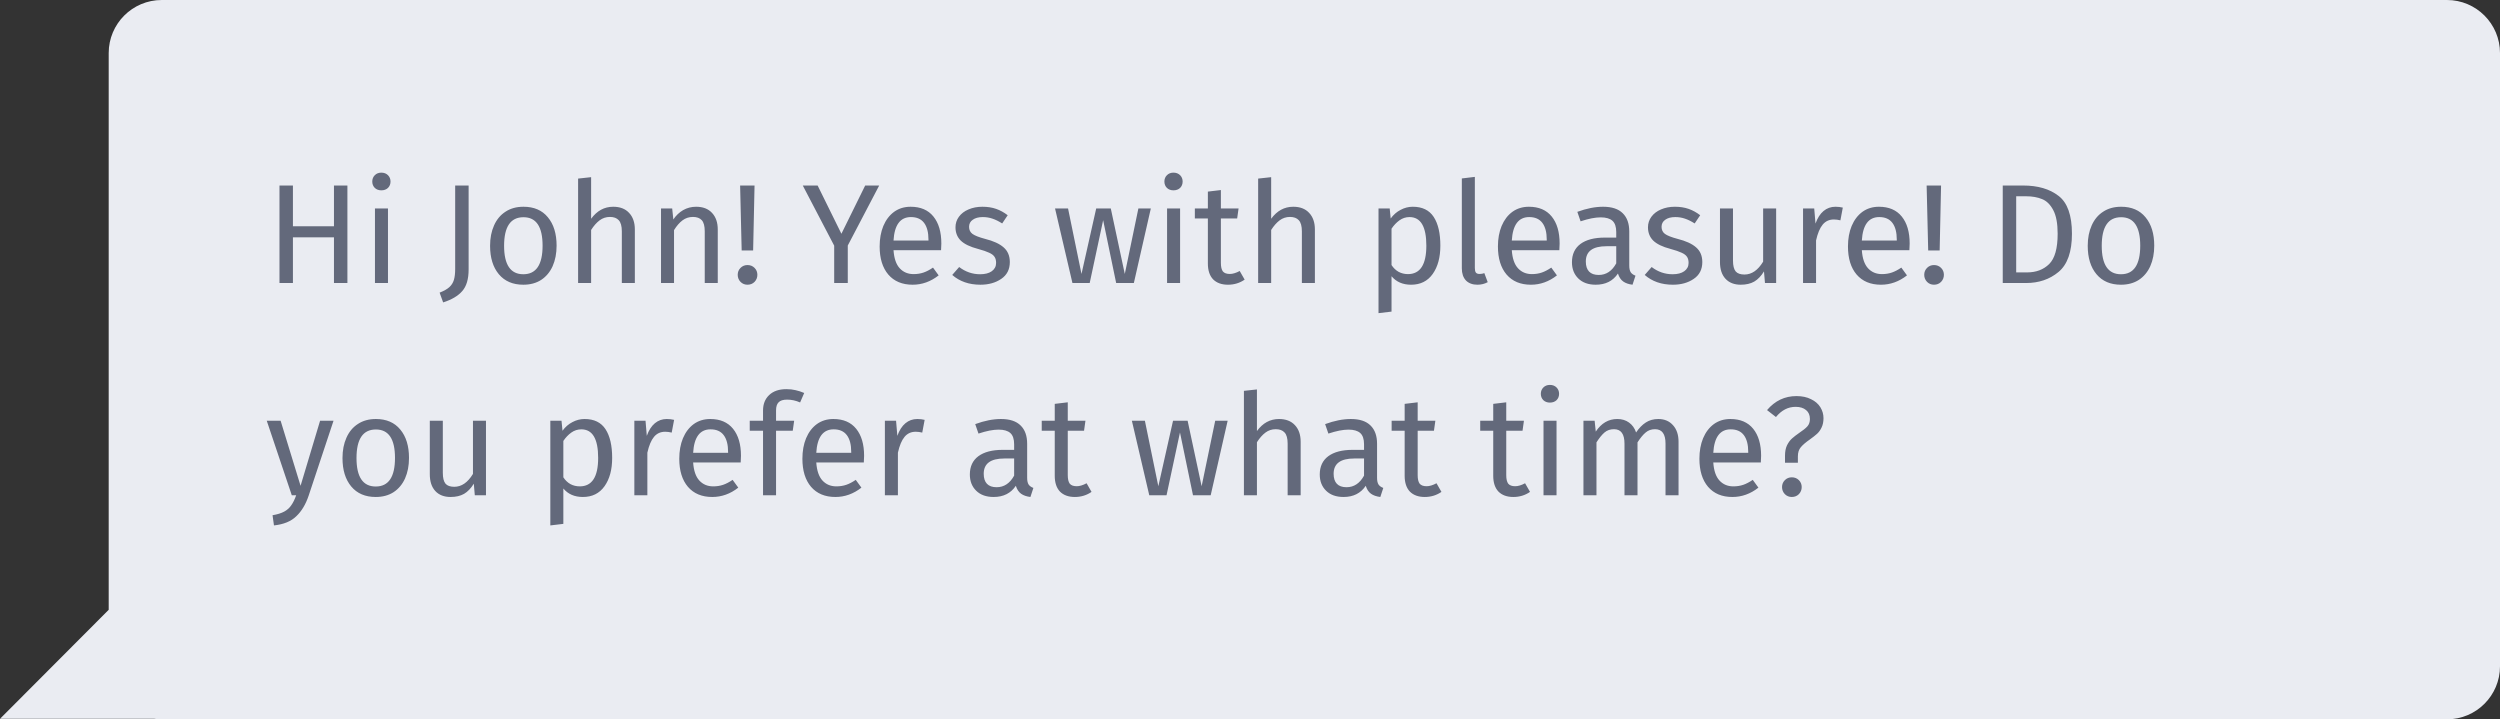 <svg width="424" height="122" viewBox="0 0 424 122" fill="none" xmlns="http://www.w3.org/2000/svg">
<rect x="0" y="0" width="424" height="122" fill="#333333" stroke="none"/>
<path fill-rule="evenodd" clip-rule="evenodd" d="M27.435 121.999C26.997 121.999 26.566 121.968 26.145 121.908H0L18.435 103.423V9C18.435 4.029 22.464 0 27.435 0H415C419.971 0 424 4.029 424 9V112.999C424 117.97 419.971 121.999 415 121.999H27.435Z" fill="#EAECF2"/>
<path d="M56.64 48V40.248H49.68V48H47.4V31.464H49.68V38.376H56.64V31.464H58.92V48H56.64ZM65.8 35.352V48H63.593V35.352H65.8ZM64.672 29.28C65.136 29.28 65.513 29.424 65.8 29.712C66.088 30 66.233 30.36 66.233 30.792C66.233 31.224 66.088 31.584 65.8 31.872C65.513 32.144 65.136 32.28 64.672 32.28C64.225 32.28 63.856 32.144 63.569 31.872C63.281 31.584 63.136 31.224 63.136 30.792C63.136 30.36 63.281 30 63.569 29.712C63.856 29.424 64.225 29.28 64.672 29.28ZM79.478 45.696C79.478 47.328 79.118 48.552 78.397 49.368C77.694 50.184 76.614 50.824 75.157 51.288L74.558 49.632C75.293 49.344 75.846 49.032 76.213 48.696C76.582 48.36 76.838 47.952 76.981 47.472C77.126 46.992 77.198 46.368 77.198 45.6V31.464H79.478V45.696ZM88.782 35.064C90.558 35.064 91.934 35.656 92.91 36.84C93.902 38.024 94.398 39.632 94.398 41.664C94.398 42.976 94.174 44.136 93.726 45.144C93.278 46.136 92.63 46.912 91.782 47.472C90.934 48.016 89.926 48.288 88.758 48.288C86.982 48.288 85.598 47.696 84.606 46.512C83.614 45.328 83.118 43.72 83.118 41.688C83.118 40.376 83.342 39.224 83.79 38.232C84.238 37.224 84.886 36.448 85.734 35.904C86.582 35.344 87.598 35.064 88.782 35.064ZM88.782 36.84C86.59 36.84 85.494 38.456 85.494 41.688C85.494 44.904 86.582 46.512 88.758 46.512C90.934 46.512 92.022 44.896 92.022 41.664C92.022 38.448 90.942 36.84 88.782 36.84ZM103.998 35.064C105.15 35.064 106.046 35.408 106.686 36.096C107.342 36.784 107.67 37.728 107.67 38.928V48H105.462V39.24C105.462 38.344 105.286 37.712 104.934 37.344C104.598 36.976 104.102 36.792 103.446 36.792C102.79 36.792 102.206 36.984 101.694 37.368C101.182 37.752 100.702 38.296 100.254 39V48H98.046V30.288L100.254 30.048V37.104C101.246 35.744 102.494 35.064 103.998 35.064ZM118.06 35.064C119.212 35.064 120.108 35.408 120.748 36.096C121.404 36.784 121.732 37.728 121.732 38.928V48H119.524V39.24C119.524 38.344 119.356 37.712 119.02 37.344C118.684 36.976 118.188 36.792 117.532 36.792C116.86 36.792 116.268 36.984 115.756 37.368C115.244 37.752 114.764 38.304 114.316 39.024V48H112.108V35.352H114.004L114.196 37.224C114.644 36.552 115.196 36.024 115.852 35.64C116.524 35.256 117.26 35.064 118.06 35.064ZM127.971 31.464L127.731 42.48H125.787L125.523 31.464H127.971ZM126.771 44.952C127.251 44.952 127.651 45.112 127.971 45.432C128.291 45.752 128.451 46.144 128.451 46.608C128.451 47.072 128.291 47.472 127.971 47.808C127.651 48.128 127.251 48.288 126.771 48.288C126.307 48.288 125.915 48.128 125.595 47.808C125.275 47.472 125.115 47.072 125.115 46.608C125.115 46.144 125.275 45.752 125.595 45.432C125.915 45.112 126.307 44.952 126.771 44.952ZM149.111 31.464L143.783 41.64V48H141.479V41.664L136.151 31.464H138.671L142.703 39.648L146.735 31.464H149.111ZM159.652 41.304C159.652 41.672 159.636 42.048 159.604 42.432H151.54C151.636 43.824 151.988 44.848 152.596 45.504C153.204 46.16 153.988 46.488 154.948 46.488C155.556 46.488 156.116 46.4 156.628 46.224C157.14 46.048 157.676 45.768 158.236 45.384L159.196 46.704C157.852 47.76 156.38 48.288 154.78 48.288C153.02 48.288 151.644 47.712 150.652 46.56C149.676 45.408 149.188 43.824 149.188 41.808C149.188 40.496 149.396 39.336 149.812 38.328C150.244 37.304 150.852 36.504 151.636 35.928C152.436 35.352 153.372 35.064 154.444 35.064C156.124 35.064 157.412 35.616 158.308 36.72C159.204 37.824 159.652 39.352 159.652 41.304ZM157.468 40.656C157.468 39.408 157.22 38.456 156.724 37.8C156.228 37.144 155.484 36.816 154.492 36.816C152.684 36.816 151.7 38.144 151.54 40.8H157.468V40.656ZM166.61 35.064C167.474 35.064 168.25 35.184 168.938 35.424C169.626 35.664 170.282 36.024 170.906 36.504L169.97 37.896C169.394 37.528 168.842 37.256 168.314 37.08C167.802 36.904 167.258 36.816 166.682 36.816C165.962 36.816 165.394 36.968 164.978 37.272C164.562 37.56 164.354 37.96 164.354 38.472C164.354 38.984 164.546 39.384 164.93 39.672C165.33 39.96 166.042 40.24 167.066 40.512C168.474 40.864 169.522 41.344 170.21 41.952C170.914 42.56 171.266 43.392 171.266 44.448C171.266 45.696 170.778 46.648 169.802 47.304C168.842 47.96 167.666 48.288 166.274 48.288C164.354 48.288 162.762 47.736 161.498 46.632L162.674 45.288C163.746 46.104 164.93 46.512 166.226 46.512C167.058 46.512 167.714 46.344 168.194 46.008C168.69 45.656 168.938 45.184 168.938 44.592C168.938 44.16 168.85 43.816 168.674 43.56C168.498 43.288 168.194 43.056 167.762 42.864C167.33 42.656 166.698 42.44 165.866 42.216C164.522 41.864 163.546 41.392 162.938 40.8C162.346 40.208 162.05 39.456 162.05 38.544C162.05 37.888 162.242 37.296 162.626 36.768C163.026 36.224 163.57 35.808 164.258 35.52C164.962 35.216 165.746 35.064 166.61 35.064ZM195.181 35.352L192.301 48H189.301L187.093 37.344L184.813 48H181.885L178.933 35.352H181.141L183.421 46.464L185.917 35.352H188.389L190.765 46.464L193.069 35.352H195.181ZM200.144 35.352V48H197.936V35.352H200.144ZM199.016 29.28C199.48 29.28 199.856 29.424 200.144 29.712C200.432 30 200.576 30.36 200.576 30.792C200.576 31.224 200.432 31.584 200.144 31.872C199.856 32.144 199.48 32.28 199.016 32.28C198.568 32.28 198.2 32.144 197.912 31.872C197.624 31.584 197.48 31.224 197.48 30.792C197.48 30.36 197.624 30 197.912 29.712C198.2 29.424 198.568 29.28 199.016 29.28ZM211.094 47.424C210.262 48 209.318 48.288 208.262 48.288C207.19 48.288 206.35 47.984 205.742 47.376C205.15 46.752 204.854 45.856 204.854 44.688V37.056H202.646V35.352H204.854V32.496L207.062 32.232V35.352H210.062L209.822 37.056H207.062V44.592C207.062 45.248 207.174 45.728 207.398 46.032C207.638 46.32 208.03 46.464 208.574 46.464C209.07 46.464 209.63 46.296 210.254 45.96L211.094 47.424ZM219.334 35.064C220.486 35.064 221.382 35.408 222.022 36.096C222.678 36.784 223.006 37.728 223.006 38.928V48H220.798V39.24C220.798 38.344 220.622 37.712 220.27 37.344C219.934 36.976 219.438 36.792 218.782 36.792C218.126 36.792 217.542 36.984 217.03 37.368C216.518 37.752 216.038 38.296 215.59 39V48H213.382V30.288L215.59 30.048V37.104C216.582 35.744 217.83 35.064 219.334 35.064ZM239.604 35.064C241.22 35.064 242.404 35.64 243.156 36.792C243.908 37.944 244.284 39.568 244.284 41.664C244.284 43.648 243.852 45.248 242.988 46.464C242.124 47.68 240.9 48.288 239.316 48.288C237.908 48.288 236.804 47.808 236.004 46.848V52.848L233.796 53.112V35.352H235.692L235.86 37.056C236.324 36.416 236.884 35.928 237.54 35.592C238.196 35.24 238.884 35.064 239.604 35.064ZM238.788 46.488C240.868 46.488 241.908 44.88 241.908 41.664C241.908 38.432 240.956 36.816 239.052 36.816C238.428 36.816 237.86 37 237.348 37.368C236.836 37.736 236.388 38.208 236.004 38.784V44.952C236.324 45.448 236.724 45.832 237.204 46.104C237.684 46.36 238.212 46.488 238.788 46.488ZM250.566 48.288C249.75 48.288 249.102 48.048 248.622 47.568C248.158 47.072 247.926 46.384 247.926 45.504V30.264L250.134 30V45.456C250.134 45.808 250.19 46.064 250.302 46.224C250.43 46.384 250.638 46.464 250.926 46.464C251.23 46.464 251.502 46.416 251.742 46.32L252.318 47.856C251.79 48.144 251.206 48.288 250.566 48.288ZM264.512 41.304C264.512 41.672 264.496 42.048 264.464 42.432H256.4C256.496 43.824 256.848 44.848 257.456 45.504C258.064 46.16 258.848 46.488 259.808 46.488C260.416 46.488 260.976 46.4 261.488 46.224C262 46.048 262.536 45.768 263.096 45.384L264.056 46.704C262.712 47.76 261.24 48.288 259.64 48.288C257.88 48.288 256.504 47.712 255.512 46.56C254.536 45.408 254.048 43.824 254.048 41.808C254.048 40.496 254.256 39.336 254.672 38.328C255.104 37.304 255.712 36.504 256.496 35.928C257.296 35.352 258.232 35.064 259.304 35.064C260.984 35.064 262.272 35.616 263.168 36.72C264.064 37.824 264.512 39.352 264.512 41.304ZM262.328 40.656C262.328 39.408 262.08 38.456 261.584 37.8C261.088 37.144 260.344 36.816 259.352 36.816C257.544 36.816 256.56 38.144 256.4 40.8H262.328V40.656ZM276.323 45.048C276.323 45.56 276.411 45.944 276.587 46.2C276.763 46.44 277.027 46.624 277.379 46.752L276.875 48.288C276.219 48.208 275.691 48.024 275.291 47.736C274.891 47.448 274.595 47 274.403 46.392C273.555 47.656 272.299 48.288 270.635 48.288C269.387 48.288 268.403 47.936 267.683 47.232C266.963 46.528 266.603 45.608 266.603 44.472C266.603 43.128 267.083 42.096 268.043 41.376C269.019 40.656 270.395 40.296 272.171 40.296H274.115V39.36C274.115 38.464 273.899 37.824 273.467 37.44C273.035 37.056 272.371 36.864 271.475 36.864C270.547 36.864 269.411 37.088 268.067 37.536L267.515 35.928C269.083 35.352 270.539 35.064 271.883 35.064C273.371 35.064 274.483 35.432 275.219 36.168C275.955 36.888 276.323 37.92 276.323 39.264V45.048ZM271.139 46.632C272.403 46.632 273.395 45.976 274.115 44.664V41.76H272.459C270.123 41.76 268.955 42.624 268.955 44.352C268.955 45.104 269.139 45.672 269.507 46.056C269.875 46.44 270.419 46.632 271.139 46.632ZM284.056 35.064C284.92 35.064 285.696 35.184 286.384 35.424C287.072 35.664 287.728 36.024 288.352 36.504L287.416 37.896C286.84 37.528 286.288 37.256 285.76 37.08C285.248 36.904 284.704 36.816 284.128 36.816C283.408 36.816 282.84 36.968 282.424 37.272C282.008 37.56 281.8 37.96 281.8 38.472C281.8 38.984 281.992 39.384 282.376 39.672C282.776 39.96 283.488 40.24 284.512 40.512C285.92 40.864 286.968 41.344 287.656 41.952C288.36 42.56 288.712 43.392 288.712 44.448C288.712 45.696 288.224 46.648 287.248 47.304C286.288 47.96 285.112 48.288 283.72 48.288C281.8 48.288 280.208 47.736 278.944 46.632L280.12 45.288C281.192 46.104 282.376 46.512 283.672 46.512C284.504 46.512 285.16 46.344 285.64 46.008C286.136 45.656 286.384 45.184 286.384 44.592C286.384 44.16 286.296 43.816 286.12 43.56C285.944 43.288 285.64 43.056 285.208 42.864C284.776 42.656 284.144 42.44 283.312 42.216C281.968 41.864 280.992 41.392 280.384 40.8C279.792 40.208 279.496 39.456 279.496 38.544C279.496 37.888 279.688 37.296 280.072 36.768C280.472 36.224 281.016 35.808 281.704 35.52C282.408 35.216 283.192 35.064 284.056 35.064ZM301.235 48H299.339L299.171 46.032C298.691 46.816 298.139 47.392 297.515 47.76C296.891 48.112 296.131 48.288 295.235 48.288C294.131 48.288 293.267 47.952 292.643 47.28C292.019 46.608 291.707 45.656 291.707 44.424V35.352H293.915V44.184C293.915 45.048 294.067 45.664 294.371 46.032C294.675 46.384 295.171 46.56 295.859 46.56C297.091 46.56 298.147 45.832 299.027 44.376V35.352H301.235V48ZM311.292 35.064C311.74 35.064 312.156 35.112 312.54 35.208L312.132 37.368C311.748 37.272 311.38 37.224 311.028 37.224C310.244 37.224 309.612 37.512 309.132 38.088C308.652 38.664 308.276 39.56 308.004 40.776V48H305.796V35.352H307.692L307.908 37.92C308.244 36.976 308.7 36.264 309.276 35.784C309.852 35.304 310.524 35.064 311.292 35.064ZM323.879 41.304C323.879 41.672 323.863 42.048 323.831 42.432H315.767C315.863 43.824 316.215 44.848 316.823 45.504C317.431 46.16 318.215 46.488 319.175 46.488C319.783 46.488 320.343 46.4 320.855 46.224C321.367 46.048 321.903 45.768 322.463 45.384L323.423 46.704C322.079 47.76 320.607 48.288 319.007 48.288C317.247 48.288 315.871 47.712 314.879 46.56C313.903 45.408 313.415 43.824 313.415 41.808C313.415 40.496 313.623 39.336 314.039 38.328C314.471 37.304 315.079 36.504 315.863 35.928C316.663 35.352 317.599 35.064 318.671 35.064C320.351 35.064 321.639 35.616 322.535 36.72C323.431 37.824 323.879 39.352 323.879 41.304ZM321.695 40.656C321.695 39.408 321.447 38.456 320.951 37.8C320.455 37.144 319.711 36.816 318.719 36.816C316.911 36.816 315.927 38.144 315.767 40.8H321.695V40.656ZM329.205 31.464L328.965 42.48H327.021L326.757 31.464H329.205ZM328.005 44.952C328.485 44.952 328.885 45.112 329.205 45.432C329.525 45.752 329.685 46.144 329.685 46.608C329.685 47.072 329.525 47.472 329.205 47.808C328.885 48.128 328.485 48.288 328.005 48.288C327.541 48.288 327.149 48.128 326.829 47.808C326.509 47.472 326.349 47.072 326.349 46.608C326.349 46.144 326.509 45.752 326.829 45.432C327.149 45.112 327.541 44.952 328.005 44.952ZM343.122 31.464C345.618 31.464 347.618 32.048 349.122 33.216C350.642 34.368 351.402 36.512 351.402 39.648C351.402 42.704 350.642 44.864 349.122 46.128C347.618 47.376 345.786 48 343.626 48H339.666V31.464H343.122ZM341.946 33.288V46.2H343.794C345.33 46.2 346.578 45.728 347.538 44.784C348.498 43.84 348.978 42.128 348.978 39.648C348.978 37.904 348.73 36.568 348.234 35.64C347.738 34.696 347.106 34.072 346.338 33.768C345.57 33.448 344.666 33.288 343.626 33.288H341.946ZM359.743 35.064C361.519 35.064 362.895 35.656 363.871 36.84C364.863 38.024 365.359 39.632 365.359 41.664C365.359 42.976 365.135 44.136 364.687 45.144C364.239 46.136 363.591 46.912 362.743 47.472C361.895 48.016 360.887 48.288 359.719 48.288C357.943 48.288 356.559 47.696 355.567 46.512C354.575 45.328 354.079 43.72 354.079 41.688C354.079 40.376 354.303 39.224 354.751 38.232C355.199 37.224 355.847 36.448 356.695 35.904C357.543 35.344 358.559 35.064 359.743 35.064ZM359.743 36.84C357.551 36.84 356.455 38.456 356.455 41.688C356.455 44.904 357.543 46.512 359.719 46.512C361.895 46.512 362.983 44.896 362.983 41.664C362.983 38.448 361.903 36.84 359.743 36.84ZM52.344 84.072C51.848 85.544 51.152 86.704 50.256 87.552C49.376 88.416 48.112 88.936 46.464 89.112L46.224 87.384C47.056 87.24 47.72 87.032 48.216 86.76C48.712 86.488 49.104 86.136 49.392 85.704C49.696 85.288 49.976 84.72 50.232 84H49.488L45.24 71.352H47.592L50.976 82.392L54.288 71.352H56.568L52.344 84.072ZM63.751 71.064C65.527 71.064 66.903 71.656 67.879 72.84C68.871 74.024 69.367 75.632 69.367 77.664C69.367 78.976 69.143 80.136 68.695 81.144C68.247 82.136 67.599 82.912 66.751 83.472C65.903 84.016 64.895 84.288 63.727 84.288C61.951 84.288 60.567 83.696 59.575 82.512C58.583 81.328 58.087 79.72 58.087 77.688C58.087 76.376 58.311 75.224 58.759 74.232C59.207 73.224 59.855 72.448 60.703 71.904C61.551 71.344 62.567 71.064 63.751 71.064ZM63.751 72.84C61.559 72.84 60.463 74.456 60.463 77.688C60.463 80.904 61.551 82.512 63.727 82.512C65.903 82.512 66.991 80.896 66.991 77.664C66.991 74.448 65.911 72.84 63.751 72.84ZM82.422 84H80.526L80.358 82.032C79.878 82.816 79.326 83.392 78.702 83.76C78.078 84.112 77.318 84.288 76.422 84.288C75.318 84.288 74.454 83.952 73.83 83.28C73.206 82.608 72.894 81.656 72.894 80.424V71.352H75.102V80.184C75.102 81.048 75.254 81.664 75.558 82.032C75.862 82.384 76.358 82.56 77.046 82.56C78.278 82.56 79.334 81.832 80.214 80.376V71.352H82.422V84ZM99.143 71.064C100.759 71.064 101.943 71.64 102.695 72.792C103.447 73.944 103.823 75.568 103.823 77.664C103.823 79.648 103.391 81.248 102.527 82.464C101.663 83.68 100.439 84.288 98.855 84.288C97.447 84.288 96.343 83.808 95.543 82.848V88.848L93.335 89.112V71.352H95.231L95.399 73.056C95.863 72.416 96.423 71.928 97.079 71.592C97.735 71.24 98.423 71.064 99.143 71.064ZM98.327 82.488C100.407 82.488 101.447 80.88 101.447 77.664C101.447 74.432 100.495 72.816 98.591 72.816C97.967 72.816 97.399 73 96.887 73.368C96.375 73.736 95.927 74.208 95.543 74.784V80.952C95.863 81.448 96.263 81.832 96.743 82.104C97.223 82.36 97.751 82.488 98.327 82.488ZM113.081 71.064C113.529 71.064 113.945 71.112 114.329 71.208L113.921 73.368C113.537 73.272 113.169 73.224 112.817 73.224C112.033 73.224 111.401 73.512 110.921 74.088C110.441 74.664 110.065 75.56 109.793 76.776V84H107.585V71.352H109.481L109.697 73.92C110.033 72.976 110.489 72.264 111.065 71.784C111.641 71.304 112.313 71.064 113.081 71.064ZM125.668 77.304C125.668 77.672 125.652 78.048 125.62 78.432H117.556C117.652 79.824 118.004 80.848 118.612 81.504C119.22 82.16 120.004 82.488 120.964 82.488C121.572 82.488 122.132 82.4 122.644 82.224C123.156 82.048 123.692 81.768 124.252 81.384L125.212 82.704C123.868 83.76 122.396 84.288 120.796 84.288C119.036 84.288 117.66 83.712 116.668 82.56C115.692 81.408 115.204 79.824 115.204 77.808C115.204 76.496 115.412 75.336 115.828 74.328C116.26 73.304 116.868 72.504 117.652 71.928C118.452 71.352 119.388 71.064 120.46 71.064C122.14 71.064 123.428 71.616 124.324 72.72C125.22 73.824 125.668 75.352 125.668 77.304ZM123.484 76.656C123.484 75.408 123.236 74.456 122.74 73.8C122.244 73.144 121.5 72.816 120.508 72.816C118.7 72.816 117.716 74.144 117.556 76.8H123.484V76.656ZM133.49 67.776C132.818 67.776 132.338 67.928 132.05 68.232C131.762 68.52 131.618 68.976 131.618 69.6V71.352H134.69L134.45 73.056H131.618V84H129.41V73.056H127.154V71.352H129.41V69.624C129.41 68.536 129.754 67.664 130.442 67.008C131.146 66.336 132.122 66 133.37 66C133.946 66 134.458 66.056 134.906 66.168C135.37 66.264 135.866 66.424 136.394 66.648L135.698 68.256C134.978 67.936 134.242 67.776 133.49 67.776ZM146.551 77.304C146.551 77.672 146.535 78.048 146.503 78.432H138.439C138.535 79.824 138.887 80.848 139.495 81.504C140.103 82.16 140.887 82.488 141.847 82.488C142.455 82.488 143.015 82.4 143.527 82.224C144.039 82.048 144.575 81.768 145.135 81.384L146.095 82.704C144.751 83.76 143.279 84.288 141.679 84.288C139.919 84.288 138.543 83.712 137.551 82.56C136.575 81.408 136.087 79.824 136.087 77.808C136.087 76.496 136.295 75.336 136.711 74.328C137.143 73.304 137.751 72.504 138.535 71.928C139.335 71.352 140.271 71.064 141.343 71.064C143.023 71.064 144.311 71.616 145.207 72.72C146.103 73.824 146.551 75.352 146.551 77.304ZM144.367 76.656C144.367 75.408 144.119 74.456 143.623 73.8C143.127 73.144 142.383 72.816 141.391 72.816C139.583 72.816 138.599 74.144 138.439 76.8H144.367V76.656ZM155.573 71.064C156.021 71.064 156.437 71.112 156.821 71.208L156.413 73.368C156.029 73.272 155.661 73.224 155.309 73.224C154.525 73.224 153.893 73.512 153.413 74.088C152.933 74.664 152.557 75.56 152.285 76.776V84H150.077V71.352H151.973L152.189 73.92C152.525 72.976 152.981 72.264 153.557 71.784C154.133 71.304 154.805 71.064 155.573 71.064ZM174.206 81.048C174.206 81.56 174.294 81.944 174.47 82.2C174.646 82.44 174.91 82.624 175.262 82.752L174.758 84.288C174.102 84.208 173.574 84.024 173.174 83.736C172.774 83.448 172.478 83 172.286 82.392C171.438 83.656 170.182 84.288 168.518 84.288C167.27 84.288 166.286 83.936 165.566 83.232C164.846 82.528 164.486 81.608 164.486 80.472C164.486 79.128 164.966 78.096 165.926 77.376C166.902 76.656 168.278 76.296 170.054 76.296H171.998V75.36C171.998 74.464 171.782 73.824 171.35 73.44C170.918 73.056 170.254 72.864 169.358 72.864C168.43 72.864 167.294 73.088 165.95 73.536L165.398 71.928C166.966 71.352 168.422 71.064 169.766 71.064C171.254 71.064 172.366 71.432 173.102 72.168C173.838 72.888 174.206 73.92 174.206 75.264V81.048ZM169.022 82.632C170.286 82.632 171.278 81.976 171.998 80.664V77.76H170.342C168.006 77.76 166.838 78.624 166.838 80.352C166.838 81.104 167.022 81.672 167.39 82.056C167.758 82.44 168.302 82.632 169.022 82.632ZM185.125 83.424C184.293 84 183.349 84.288 182.293 84.288C181.221 84.288 180.381 83.984 179.773 83.376C179.181 82.752 178.885 81.856 178.885 80.688V73.056H176.677V71.352H178.885V68.496L181.093 68.232V71.352H184.093L183.853 73.056H181.093V80.592C181.093 81.248 181.205 81.728 181.429 82.032C181.669 82.32 182.061 82.464 182.605 82.464C183.101 82.464 183.661 82.296 184.285 81.96L185.125 83.424ZM208.212 71.352L205.332 84H202.332L200.124 73.344L197.844 84H194.916L191.964 71.352H194.172L196.452 82.464L198.948 71.352H201.42L203.796 82.464L206.1 71.352H208.212ZM216.92 71.064C218.072 71.064 218.968 71.408 219.608 72.096C220.264 72.784 220.592 73.728 220.592 74.928V84H218.384V75.24C218.384 74.344 218.208 73.712 217.856 73.344C217.52 72.976 217.024 72.792 216.368 72.792C215.712 72.792 215.128 72.984 214.616 73.368C214.104 73.752 213.624 74.296 213.176 75V84H210.968V66.288L213.176 66.048V73.104C214.168 71.744 215.416 71.064 216.92 71.064ZM233.55 81.048C233.55 81.56 233.638 81.944 233.814 82.2C233.99 82.44 234.254 82.624 234.606 82.752L234.102 84.288C233.446 84.208 232.918 84.024 232.518 83.736C232.118 83.448 231.822 83 231.63 82.392C230.782 83.656 229.526 84.288 227.862 84.288C226.614 84.288 225.63 83.936 224.91 83.232C224.19 82.528 223.83 81.608 223.83 80.472C223.83 79.128 224.31 78.096 225.27 77.376C226.246 76.656 227.622 76.296 229.398 76.296H231.342V75.36C231.342 74.464 231.126 73.824 230.694 73.44C230.262 73.056 229.598 72.864 228.702 72.864C227.774 72.864 226.638 73.088 225.294 73.536L224.742 71.928C226.31 71.352 227.766 71.064 229.11 71.064C230.598 71.064 231.71 71.432 232.446 72.168C233.182 72.888 233.55 73.92 233.55 75.264V81.048ZM228.366 82.632C229.63 82.632 230.622 81.976 231.342 80.664V77.76H229.686C227.35 77.76 226.182 78.624 226.182 80.352C226.182 81.104 226.366 81.672 226.734 82.056C227.102 82.44 227.646 82.632 228.366 82.632ZM244.469 83.424C243.637 84 242.693 84.288 241.637 84.288C240.565 84.288 239.725 83.984 239.117 83.376C238.525 82.752 238.229 81.856 238.229 80.688V73.056H236.021V71.352H238.229V68.496L240.437 68.232V71.352H243.437L243.197 73.056H240.437V80.592C240.437 81.248 240.549 81.728 240.773 82.032C241.013 82.32 241.405 82.464 241.949 82.464C242.445 82.464 243.005 82.296 243.629 81.96L244.469 83.424ZM259.492 83.424C258.66 84 257.716 84.288 256.66 84.288C255.588 84.288 254.748 83.984 254.14 83.376C253.548 82.752 253.252 81.856 253.252 80.688V73.056H251.044V71.352H253.252V68.496L255.46 68.232V71.352H258.46L258.22 73.056H255.46V80.592C255.46 81.248 255.572 81.728 255.796 82.032C256.036 82.32 256.428 82.464 256.972 82.464C257.468 82.464 258.028 82.296 258.652 81.96L259.492 83.424ZM263.988 71.352V84H261.78V71.352H263.988ZM262.86 65.28C263.324 65.28 263.7 65.424 263.988 65.712C264.276 66 264.42 66.36 264.42 66.792C264.42 67.224 264.276 67.584 263.988 67.872C263.7 68.144 263.324 68.28 262.86 68.28C262.412 68.28 262.044 68.144 261.756 67.872C261.468 67.584 261.324 67.224 261.324 66.792C261.324 66.36 261.468 66 261.756 65.712C262.044 65.424 262.412 65.28 262.86 65.28ZM281.249 71.064C282.289 71.064 283.121 71.416 283.745 72.12C284.369 72.808 284.681 73.744 284.681 74.928V84H282.473V75.24C282.473 73.608 281.881 72.792 280.697 72.792C280.073 72.792 279.545 72.976 279.113 73.344C278.681 73.696 278.217 74.256 277.721 75.024V84H275.513V75.24C275.513 73.608 274.921 72.792 273.737 72.792C273.097 72.792 272.561 72.976 272.129 73.344C271.697 73.712 271.241 74.272 270.761 75.024V84H268.553V71.352H270.449L270.641 73.2C271.585 71.776 272.801 71.064 274.289 71.064C275.073 71.064 275.737 71.264 276.281 71.664C276.841 72.064 277.241 72.624 277.481 73.344C277.977 72.608 278.521 72.048 279.113 71.664C279.721 71.264 280.433 71.064 281.249 71.064ZM298.684 77.304C298.684 77.672 298.668 78.048 298.636 78.432H290.572C290.668 79.824 291.02 80.848 291.628 81.504C292.236 82.16 293.02 82.488 293.98 82.488C294.588 82.488 295.148 82.4 295.66 82.224C296.172 82.048 296.708 81.768 297.268 81.384L298.228 82.704C296.884 83.76 295.412 84.288 293.812 84.288C292.052 84.288 290.676 83.712 289.684 82.56C288.708 81.408 288.22 79.824 288.22 77.808C288.22 76.496 288.428 75.336 288.844 74.328C289.276 73.304 289.884 72.504 290.668 71.928C291.468 71.352 292.404 71.064 293.476 71.064C295.156 71.064 296.444 71.616 297.34 72.72C298.236 73.824 298.684 75.352 298.684 77.304ZM296.5 76.656C296.5 75.408 296.252 74.456 295.756 73.8C295.26 73.144 294.516 72.816 293.524 72.816C291.716 72.816 290.732 74.144 290.572 76.8H296.5V76.656ZM304.681 67.176C305.641 67.176 306.465 67.352 307.153 67.704C307.857 68.04 308.385 68.496 308.737 69.072C309.089 69.648 309.265 70.264 309.265 70.92C309.265 71.544 309.153 72.08 308.929 72.528C308.721 72.96 308.465 73.312 308.161 73.584C307.857 73.856 307.449 74.176 306.937 74.544C306.265 75.008 305.761 75.44 305.425 75.84C305.089 76.224 304.921 76.744 304.921 77.4V78.48H302.737V77.28C302.737 76.592 302.849 76.008 303.073 75.528C303.313 75.048 303.593 74.664 303.913 74.376C304.233 74.088 304.657 73.76 305.185 73.392C305.793 72.992 306.241 72.632 306.529 72.312C306.817 71.992 306.961 71.576 306.961 71.064C306.961 70.408 306.745 69.904 306.313 69.552C305.881 69.184 305.289 69 304.537 69C303.257 69 302.145 69.576 301.201 70.728L299.689 69.552C301.033 67.968 302.697 67.176 304.681 67.176ZM303.889 80.952C304.369 80.952 304.769 81.112 305.089 81.432C305.409 81.752 305.569 82.144 305.569 82.608C305.569 83.072 305.409 83.472 305.089 83.808C304.769 84.128 304.369 84.288 303.889 84.288C303.425 84.288 303.033 84.128 302.713 83.808C302.393 83.472 302.233 83.072 302.233 82.608C302.233 82.144 302.393 81.752 302.713 81.432C303.033 81.112 303.425 80.952 303.889 80.952Z" fill="#63697B"/>
<mask id="mask0_0_7078" style="mask-type:luminance" maskUnits="userSpaceOnUse" x="45" y="29" width="321" height="61">
<path d="M56.64 48V40.248H49.68V48H47.4V31.464H49.68V38.376H56.64V31.464H58.92V48H56.64ZM65.8 35.352V48H63.593V35.352H65.8ZM64.672 29.28C65.136 29.28 65.513 29.424 65.8 29.712C66.088 30 66.233 30.36 66.233 30.792C66.233 31.224 66.088 31.584 65.8 31.872C65.513 32.144 65.136 32.28 64.672 32.28C64.225 32.28 63.856 32.144 63.569 31.872C63.281 31.584 63.136 31.224 63.136 30.792C63.136 30.36 63.281 30 63.569 29.712C63.856 29.424 64.225 29.28 64.672 29.28ZM79.478 45.696C79.478 47.328 79.118 48.552 78.397 49.368C77.694 50.184 76.614 50.824 75.157 51.288L74.558 49.632C75.293 49.344 75.846 49.032 76.213 48.696C76.582 48.36 76.838 47.952 76.981 47.472C77.126 46.992 77.198 46.368 77.198 45.6V31.464H79.478V45.696ZM88.782 35.064C90.558 35.064 91.934 35.656 92.91 36.84C93.902 38.024 94.398 39.632 94.398 41.664C94.398 42.976 94.174 44.136 93.726 45.144C93.278 46.136 92.63 46.912 91.782 47.472C90.934 48.016 89.926 48.288 88.758 48.288C86.982 48.288 85.598 47.696 84.606 46.512C83.614 45.328 83.118 43.72 83.118 41.688C83.118 40.376 83.342 39.224 83.79 38.232C84.238 37.224 84.886 36.448 85.734 35.904C86.582 35.344 87.598 35.064 88.782 35.064ZM88.782 36.84C86.59 36.84 85.494 38.456 85.494 41.688C85.494 44.904 86.582 46.512 88.758 46.512C90.934 46.512 92.022 44.896 92.022 41.664C92.022 38.448 90.942 36.84 88.782 36.84ZM103.998 35.064C105.15 35.064 106.046 35.408 106.686 36.096C107.342 36.784 107.67 37.728 107.67 38.928V48H105.462V39.24C105.462 38.344 105.286 37.712 104.934 37.344C104.598 36.976 104.102 36.792 103.446 36.792C102.79 36.792 102.206 36.984 101.694 37.368C101.182 37.752 100.702 38.296 100.254 39V48H98.046V30.288L100.254 30.048V37.104C101.246 35.744 102.494 35.064 103.998 35.064ZM118.06 35.064C119.212 35.064 120.108 35.408 120.748 36.096C121.404 36.784 121.732 37.728 121.732 38.928V48H119.524V39.24C119.524 38.344 119.356 37.712 119.02 37.344C118.684 36.976 118.188 36.792 117.532 36.792C116.86 36.792 116.268 36.984 115.756 37.368C115.244 37.752 114.764 38.304 114.316 39.024V48H112.108V35.352H114.004L114.196 37.224C114.644 36.552 115.196 36.024 115.852 35.64C116.524 35.256 117.26 35.064 118.06 35.064ZM127.971 31.464L127.731 42.48H125.787L125.523 31.464H127.971ZM126.771 44.952C127.251 44.952 127.651 45.112 127.971 45.432C128.291 45.752 128.451 46.144 128.451 46.608C128.451 47.072 128.291 47.472 127.971 47.808C127.651 48.128 127.251 48.288 126.771 48.288C126.307 48.288 125.915 48.128 125.595 47.808C125.275 47.472 125.115 47.072 125.115 46.608C125.115 46.144 125.275 45.752 125.595 45.432C125.915 45.112 126.307 44.952 126.771 44.952ZM149.111 31.464L143.783 41.64V48H141.479V41.664L136.151 31.464H138.671L142.703 39.648L146.735 31.464H149.111ZM159.652 41.304C159.652 41.672 159.636 42.048 159.604 42.432H151.54C151.636 43.824 151.988 44.848 152.596 45.504C153.204 46.16 153.988 46.488 154.948 46.488C155.556 46.488 156.116 46.4 156.628 46.224C157.14 46.048 157.676 45.768 158.236 45.384L159.196 46.704C157.852 47.76 156.38 48.288 154.78 48.288C153.02 48.288 151.644 47.712 150.652 46.56C149.676 45.408 149.188 43.824 149.188 41.808C149.188 40.496 149.396 39.336 149.812 38.328C150.244 37.304 150.852 36.504 151.636 35.928C152.436 35.352 153.372 35.064 154.444 35.064C156.124 35.064 157.412 35.616 158.308 36.72C159.204 37.824 159.652 39.352 159.652 41.304ZM157.468 40.656C157.468 39.408 157.22 38.456 156.724 37.8C156.228 37.144 155.484 36.816 154.492 36.816C152.684 36.816 151.7 38.144 151.54 40.8H157.468V40.656ZM166.61 35.064C167.474 35.064 168.25 35.184 168.938 35.424C169.626 35.664 170.282 36.024 170.906 36.504L169.97 37.896C169.394 37.528 168.842 37.256 168.314 37.08C167.802 36.904 167.258 36.816 166.682 36.816C165.962 36.816 165.394 36.968 164.978 37.272C164.562 37.56 164.354 37.96 164.354 38.472C164.354 38.984 164.546 39.384 164.93 39.672C165.33 39.96 166.042 40.24 167.066 40.512C168.474 40.864 169.522 41.344 170.21 41.952C170.914 42.56 171.266 43.392 171.266 44.448C171.266 45.696 170.778 46.648 169.802 47.304C168.842 47.96 167.666 48.288 166.274 48.288C164.354 48.288 162.762 47.736 161.498 46.632L162.674 45.288C163.746 46.104 164.93 46.512 166.226 46.512C167.058 46.512 167.714 46.344 168.194 46.008C168.69 45.656 168.938 45.184 168.938 44.592C168.938 44.16 168.85 43.816 168.674 43.56C168.498 43.288 168.194 43.056 167.762 42.864C167.33 42.656 166.698 42.44 165.866 42.216C164.522 41.864 163.546 41.392 162.938 40.8C162.346 40.208 162.05 39.456 162.05 38.544C162.05 37.888 162.242 37.296 162.626 36.768C163.026 36.224 163.57 35.808 164.258 35.52C164.962 35.216 165.746 35.064 166.61 35.064ZM195.181 35.352L192.301 48H189.301L187.093 37.344L184.813 48H181.885L178.933 35.352H181.141L183.421 46.464L185.917 35.352H188.389L190.765 46.464L193.069 35.352H195.181ZM200.144 35.352V48H197.936V35.352H200.144ZM199.016 29.28C199.48 29.28 199.856 29.424 200.144 29.712C200.432 30 200.576 30.36 200.576 30.792C200.576 31.224 200.432 31.584 200.144 31.872C199.856 32.144 199.48 32.28 199.016 32.28C198.568 32.28 198.2 32.144 197.912 31.872C197.624 31.584 197.48 31.224 197.48 30.792C197.48 30.36 197.624 30 197.912 29.712C198.2 29.424 198.568 29.28 199.016 29.28ZM211.094 47.424C210.262 48 209.318 48.288 208.262 48.288C207.19 48.288 206.35 47.984 205.742 47.376C205.15 46.752 204.854 45.856 204.854 44.688V37.056H202.646V35.352H204.854V32.496L207.062 32.232V35.352H210.062L209.822 37.056H207.062V44.592C207.062 45.248 207.174 45.728 207.398 46.032C207.638 46.32 208.03 46.464 208.574 46.464C209.07 46.464 209.63 46.296 210.254 45.96L211.094 47.424ZM219.334 35.064C220.486 35.064 221.382 35.408 222.022 36.096C222.678 36.784 223.006 37.728 223.006 38.928V48H220.798V39.24C220.798 38.344 220.622 37.712 220.27 37.344C219.934 36.976 219.438 36.792 218.782 36.792C218.126 36.792 217.542 36.984 217.03 37.368C216.518 37.752 216.038 38.296 215.59 39V48H213.382V30.288L215.59 30.048V37.104C216.582 35.744 217.83 35.064 219.334 35.064ZM239.604 35.064C241.22 35.064 242.404 35.64 243.156 36.792C243.908 37.944 244.284 39.568 244.284 41.664C244.284 43.648 243.852 45.248 242.988 46.464C242.124 47.68 240.9 48.288 239.316 48.288C237.908 48.288 236.804 47.808 236.004 46.848V52.848L233.796 53.112V35.352H235.692L235.86 37.056C236.324 36.416 236.884 35.928 237.54 35.592C238.196 35.24 238.884 35.064 239.604 35.064ZM238.788 46.488C240.868 46.488 241.908 44.88 241.908 41.664C241.908 38.432 240.956 36.816 239.052 36.816C238.428 36.816 237.86 37 237.348 37.368C236.836 37.736 236.388 38.208 236.004 38.784V44.952C236.324 45.448 236.724 45.832 237.204 46.104C237.684 46.36 238.212 46.488 238.788 46.488ZM250.566 48.288C249.75 48.288 249.102 48.048 248.622 47.568C248.158 47.072 247.926 46.384 247.926 45.504V30.264L250.134 30V45.456C250.134 45.808 250.19 46.064 250.302 46.224C250.43 46.384 250.638 46.464 250.926 46.464C251.23 46.464 251.502 46.416 251.742 46.32L252.318 47.856C251.79 48.144 251.206 48.288 250.566 48.288ZM264.512 41.304C264.512 41.672 264.496 42.048 264.464 42.432H256.4C256.496 43.824 256.848 44.848 257.456 45.504C258.064 46.16 258.848 46.488 259.808 46.488C260.416 46.488 260.976 46.4 261.488 46.224C262 46.048 262.536 45.768 263.096 45.384L264.056 46.704C262.712 47.76 261.24 48.288 259.64 48.288C257.88 48.288 256.504 47.712 255.512 46.56C254.536 45.408 254.048 43.824 254.048 41.808C254.048 40.496 254.256 39.336 254.672 38.328C255.104 37.304 255.712 36.504 256.496 35.928C257.296 35.352 258.232 35.064 259.304 35.064C260.984 35.064 262.272 35.616 263.168 36.72C264.064 37.824 264.512 39.352 264.512 41.304ZM262.328 40.656C262.328 39.408 262.08 38.456 261.584 37.8C261.088 37.144 260.344 36.816 259.352 36.816C257.544 36.816 256.56 38.144 256.4 40.8H262.328V40.656ZM276.323 45.048C276.323 45.56 276.411 45.944 276.587 46.2C276.763 46.44 277.027 46.624 277.379 46.752L276.875 48.288C276.219 48.208 275.691 48.024 275.291 47.736C274.891 47.448 274.595 47 274.403 46.392C273.555 47.656 272.299 48.288 270.635 48.288C269.387 48.288 268.403 47.936 267.683 47.232C266.963 46.528 266.603 45.608 266.603 44.472C266.603 43.128 267.083 42.096 268.043 41.376C269.019 40.656 270.395 40.296 272.171 40.296H274.115V39.36C274.115 38.464 273.899 37.824 273.467 37.44C273.035 37.056 272.371 36.864 271.475 36.864C270.547 36.864 269.411 37.088 268.067 37.536L267.515 35.928C269.083 35.352 270.539 35.064 271.883 35.064C273.371 35.064 274.483 35.432 275.219 36.168C275.955 36.888 276.323 37.92 276.323 39.264V45.048ZM271.139 46.632C272.403 46.632 273.395 45.976 274.115 44.664V41.76H272.459C270.123 41.76 268.955 42.624 268.955 44.352C268.955 45.104 269.139 45.672 269.507 46.056C269.875 46.44 270.419 46.632 271.139 46.632ZM284.056 35.064C284.92 35.064 285.696 35.184 286.384 35.424C287.072 35.664 287.728 36.024 288.352 36.504L287.416 37.896C286.84 37.528 286.288 37.256 285.76 37.08C285.248 36.904 284.704 36.816 284.128 36.816C283.408 36.816 282.84 36.968 282.424 37.272C282.008 37.56 281.8 37.96 281.8 38.472C281.8 38.984 281.992 39.384 282.376 39.672C282.776 39.96 283.488 40.24 284.512 40.512C285.92 40.864 286.968 41.344 287.656 41.952C288.36 42.56 288.712 43.392 288.712 44.448C288.712 45.696 288.224 46.648 287.248 47.304C286.288 47.96 285.112 48.288 283.72 48.288C281.8 48.288 280.208 47.736 278.944 46.632L280.12 45.288C281.192 46.104 282.376 46.512 283.672 46.512C284.504 46.512 285.16 46.344 285.64 46.008C286.136 45.656 286.384 45.184 286.384 44.592C286.384 44.16 286.296 43.816 286.12 43.56C285.944 43.288 285.64 43.056 285.208 42.864C284.776 42.656 284.144 42.44 283.312 42.216C281.968 41.864 280.992 41.392 280.384 40.8C279.792 40.208 279.496 39.456 279.496 38.544C279.496 37.888 279.688 37.296 280.072 36.768C280.472 36.224 281.016 35.808 281.704 35.52C282.408 35.216 283.192 35.064 284.056 35.064ZM301.235 48H299.339L299.171 46.032C298.691 46.816 298.139 47.392 297.515 47.76C296.891 48.112 296.131 48.288 295.235 48.288C294.131 48.288 293.267 47.952 292.643 47.28C292.019 46.608 291.707 45.656 291.707 44.424V35.352H293.915V44.184C293.915 45.048 294.067 45.664 294.371 46.032C294.675 46.384 295.171 46.56 295.859 46.56C297.091 46.56 298.147 45.832 299.027 44.376V35.352H301.235V48ZM311.292 35.064C311.74 35.064 312.156 35.112 312.54 35.208L312.132 37.368C311.748 37.272 311.38 37.224 311.028 37.224C310.244 37.224 309.612 37.512 309.132 38.088C308.652 38.664 308.276 39.56 308.004 40.776V48H305.796V35.352H307.692L307.908 37.92C308.244 36.976 308.7 36.264 309.276 35.784C309.852 35.304 310.524 35.064 311.292 35.064ZM323.879 41.304C323.879 41.672 323.863 42.048 323.831 42.432H315.767C315.863 43.824 316.215 44.848 316.823 45.504C317.431 46.16 318.215 46.488 319.175 46.488C319.783 46.488 320.343 46.4 320.855 46.224C321.367 46.048 321.903 45.768 322.463 45.384L323.423 46.704C322.079 47.76 320.607 48.288 319.007 48.288C317.247 48.288 315.871 47.712 314.879 46.56C313.903 45.408 313.415 43.824 313.415 41.808C313.415 40.496 313.623 39.336 314.039 38.328C314.471 37.304 315.079 36.504 315.863 35.928C316.663 35.352 317.599 35.064 318.671 35.064C320.351 35.064 321.639 35.616 322.535 36.72C323.431 37.824 323.879 39.352 323.879 41.304ZM321.695 40.656C321.695 39.408 321.447 38.456 320.951 37.8C320.455 37.144 319.711 36.816 318.719 36.816C316.911 36.816 315.927 38.144 315.767 40.8H321.695V40.656ZM329.205 31.464L328.965 42.48H327.021L326.757 31.464H329.205ZM328.005 44.952C328.485 44.952 328.885 45.112 329.205 45.432C329.525 45.752 329.685 46.144 329.685 46.608C329.685 47.072 329.525 47.472 329.205 47.808C328.885 48.128 328.485 48.288 328.005 48.288C327.541 48.288 327.149 48.128 326.829 47.808C326.509 47.472 326.349 47.072 326.349 46.608C326.349 46.144 326.509 45.752 326.829 45.432C327.149 45.112 327.541 44.952 328.005 44.952ZM343.122 31.464C345.618 31.464 347.618 32.048 349.122 33.216C350.642 34.368 351.402 36.512 351.402 39.648C351.402 42.704 350.642 44.864 349.122 46.128C347.618 47.376 345.786 48 343.626 48H339.666V31.464H343.122ZM341.946 33.288V46.2H343.794C345.33 46.2 346.578 45.728 347.538 44.784C348.498 43.84 348.978 42.128 348.978 39.648C348.978 37.904 348.73 36.568 348.234 35.64C347.738 34.696 347.106 34.072 346.338 33.768C345.57 33.448 344.666 33.288 343.626 33.288H341.946ZM359.743 35.064C361.519 35.064 362.895 35.656 363.871 36.84C364.863 38.024 365.359 39.632 365.359 41.664C365.359 42.976 365.135 44.136 364.687 45.144C364.239 46.136 363.591 46.912 362.743 47.472C361.895 48.016 360.887 48.288 359.719 48.288C357.943 48.288 356.559 47.696 355.567 46.512C354.575 45.328 354.079 43.72 354.079 41.688C354.079 40.376 354.303 39.224 354.751 38.232C355.199 37.224 355.847 36.448 356.695 35.904C357.543 35.344 358.559 35.064 359.743 35.064ZM359.743 36.84C357.551 36.84 356.455 38.456 356.455 41.688C356.455 44.904 357.543 46.512 359.719 46.512C361.895 46.512 362.983 44.896 362.983 41.664C362.983 38.448 361.903 36.84 359.743 36.84ZM52.344 84.072C51.848 85.544 51.152 86.704 50.256 87.552C49.376 88.416 48.112 88.936 46.464 89.112L46.224 87.384C47.056 87.24 47.72 87.032 48.216 86.76C48.712 86.488 49.104 86.136 49.392 85.704C49.696 85.288 49.976 84.72 50.232 84H49.488L45.24 71.352H47.592L50.976 82.392L54.288 71.352H56.568L52.344 84.072ZM63.751 71.064C65.527 71.064 66.903 71.656 67.879 72.84C68.871 74.024 69.367 75.632 69.367 77.664C69.367 78.976 69.143 80.136 68.695 81.144C68.247 82.136 67.599 82.912 66.751 83.472C65.903 84.016 64.895 84.288 63.727 84.288C61.951 84.288 60.567 83.696 59.575 82.512C58.583 81.328 58.087 79.72 58.087 77.688C58.087 76.376 58.311 75.224 58.759 74.232C59.207 73.224 59.855 72.448 60.703 71.904C61.551 71.344 62.567 71.064 63.751 71.064ZM63.751 72.84C61.559 72.84 60.463 74.456 60.463 77.688C60.463 80.904 61.551 82.512 63.727 82.512C65.903 82.512 66.991 80.896 66.991 77.664C66.991 74.448 65.911 72.84 63.751 72.84ZM82.422 84H80.526L80.358 82.032C79.878 82.816 79.326 83.392 78.702 83.76C78.078 84.112 77.318 84.288 76.422 84.288C75.318 84.288 74.454 83.952 73.83 83.28C73.206 82.608 72.894 81.656 72.894 80.424V71.352H75.102V80.184C75.102 81.048 75.254 81.664 75.558 82.032C75.862 82.384 76.358 82.56 77.046 82.56C78.278 82.56 79.334 81.832 80.214 80.376V71.352H82.422V84ZM99.143 71.064C100.759 71.064 101.943 71.64 102.695 72.792C103.447 73.944 103.823 75.568 103.823 77.664C103.823 79.648 103.391 81.248 102.527 82.464C101.663 83.68 100.439 84.288 98.855 84.288C97.447 84.288 96.343 83.808 95.543 82.848V88.848L93.335 89.112V71.352H95.231L95.399 73.056C95.863 72.416 96.423 71.928 97.079 71.592C97.735 71.24 98.423 71.064 99.143 71.064ZM98.327 82.488C100.407 82.488 101.447 80.88 101.447 77.664C101.447 74.432 100.495 72.816 98.591 72.816C97.967 72.816 97.399 73 96.887 73.368C96.375 73.736 95.927 74.208 95.543 74.784V80.952C95.863 81.448 96.263 81.832 96.743 82.104C97.223 82.36 97.751 82.488 98.327 82.488ZM113.081 71.064C113.529 71.064 113.945 71.112 114.329 71.208L113.921 73.368C113.537 73.272 113.169 73.224 112.817 73.224C112.033 73.224 111.401 73.512 110.921 74.088C110.441 74.664 110.065 75.56 109.793 76.776V84H107.585V71.352H109.481L109.697 73.92C110.033 72.976 110.489 72.264 111.065 71.784C111.641 71.304 112.313 71.064 113.081 71.064ZM125.668 77.304C125.668 77.672 125.652 78.048 125.62 78.432H117.556C117.652 79.824 118.004 80.848 118.612 81.504C119.22 82.16 120.004 82.488 120.964 82.488C121.572 82.488 122.132 82.4 122.644 82.224C123.156 82.048 123.692 81.768 124.252 81.384L125.212 82.704C123.868 83.76 122.396 84.288 120.796 84.288C119.036 84.288 117.66 83.712 116.668 82.56C115.692 81.408 115.204 79.824 115.204 77.808C115.204 76.496 115.412 75.336 115.828 74.328C116.26 73.304 116.868 72.504 117.652 71.928C118.452 71.352 119.388 71.064 120.46 71.064C122.14 71.064 123.428 71.616 124.324 72.72C125.22 73.824 125.668 75.352 125.668 77.304ZM123.484 76.656C123.484 75.408 123.236 74.456 122.74 73.8C122.244 73.144 121.5 72.816 120.508 72.816C118.7 72.816 117.716 74.144 117.556 76.8H123.484V76.656ZM133.49 67.776C132.818 67.776 132.338 67.928 132.05 68.232C131.762 68.52 131.618 68.976 131.618 69.6V71.352H134.69L134.45 73.056H131.618V84H129.41V73.056H127.154V71.352H129.41V69.624C129.41 68.536 129.754 67.664 130.442 67.008C131.146 66.336 132.122 66 133.37 66C133.946 66 134.458 66.056 134.906 66.168C135.37 66.264 135.866 66.424 136.394 66.648L135.698 68.256C134.978 67.936 134.242 67.776 133.49 67.776ZM146.551 77.304C146.551 77.672 146.535 78.048 146.503 78.432H138.439C138.535 79.824 138.887 80.848 139.495 81.504C140.103 82.16 140.887 82.488 141.847 82.488C142.455 82.488 143.015 82.4 143.527 82.224C144.039 82.048 144.575 81.768 145.135 81.384L146.095 82.704C144.751 83.76 143.279 84.288 141.679 84.288C139.919 84.288 138.543 83.712 137.551 82.56C136.575 81.408 136.087 79.824 136.087 77.808C136.087 76.496 136.295 75.336 136.711 74.328C137.143 73.304 137.751 72.504 138.535 71.928C139.335 71.352 140.271 71.064 141.343 71.064C143.023 71.064 144.311 71.616 145.207 72.72C146.103 73.824 146.551 75.352 146.551 77.304ZM144.367 76.656C144.367 75.408 144.119 74.456 143.623 73.8C143.127 73.144 142.383 72.816 141.391 72.816C139.583 72.816 138.599 74.144 138.439 76.8H144.367V76.656ZM155.573 71.064C156.021 71.064 156.437 71.112 156.821 71.208L156.413 73.368C156.029 73.272 155.661 73.224 155.309 73.224C154.525 73.224 153.893 73.512 153.413 74.088C152.933 74.664 152.557 75.56 152.285 76.776V84H150.077V71.352H151.973L152.189 73.92C152.525 72.976 152.981 72.264 153.557 71.784C154.133 71.304 154.805 71.064 155.573 71.064ZM174.206 81.048C174.206 81.56 174.294 81.944 174.47 82.2C174.646 82.44 174.91 82.624 175.262 82.752L174.758 84.288C174.102 84.208 173.574 84.024 173.174 83.736C172.774 83.448 172.478 83 172.286 82.392C171.438 83.656 170.182 84.288 168.518 84.288C167.27 84.288 166.286 83.936 165.566 83.232C164.846 82.528 164.486 81.608 164.486 80.472C164.486 79.128 164.966 78.096 165.926 77.376C166.902 76.656 168.278 76.296 170.054 76.296H171.998V75.36C171.998 74.464 171.782 73.824 171.35 73.44C170.918 73.056 170.254 72.864 169.358 72.864C168.43 72.864 167.294 73.088 165.95 73.536L165.398 71.928C166.966 71.352 168.422 71.064 169.766 71.064C171.254 71.064 172.366 71.432 173.102 72.168C173.838 72.888 174.206 73.92 174.206 75.264V81.048ZM169.022 82.632C170.286 82.632 171.278 81.976 171.998 80.664V77.76H170.342C168.006 77.76 166.838 78.624 166.838 80.352C166.838 81.104 167.022 81.672 167.39 82.056C167.758 82.44 168.302 82.632 169.022 82.632ZM185.125 83.424C184.293 84 183.349 84.288 182.293 84.288C181.221 84.288 180.381 83.984 179.773 83.376C179.181 82.752 178.885 81.856 178.885 80.688V73.056H176.677V71.352H178.885V68.496L181.093 68.232V71.352H184.093L183.853 73.056H181.093V80.592C181.093 81.248 181.205 81.728 181.429 82.032C181.669 82.32 182.061 82.464 182.605 82.464C183.101 82.464 183.661 82.296 184.285 81.96L185.125 83.424ZM208.212 71.352L205.332 84H202.332L200.124 73.344L197.844 84H194.916L191.964 71.352H194.172L196.452 82.464L198.948 71.352H201.42L203.796 82.464L206.1 71.352H208.212ZM216.92 71.064C218.072 71.064 218.968 71.408 219.608 72.096C220.264 72.784 220.592 73.728 220.592 74.928V84H218.384V75.24C218.384 74.344 218.208 73.712 217.856 73.344C217.52 72.976 217.024 72.792 216.368 72.792C215.712 72.792 215.128 72.984 214.616 73.368C214.104 73.752 213.624 74.296 213.176 75V84H210.968V66.288L213.176 66.048V73.104C214.168 71.744 215.416 71.064 216.92 71.064ZM233.55 81.048C233.55 81.56 233.638 81.944 233.814 82.2C233.99 82.44 234.254 82.624 234.606 82.752L234.102 84.288C233.446 84.208 232.918 84.024 232.518 83.736C232.118 83.448 231.822 83 231.63 82.392C230.782 83.656 229.526 84.288 227.862 84.288C226.614 84.288 225.63 83.936 224.91 83.232C224.19 82.528 223.83 81.608 223.83 80.472C223.83 79.128 224.31 78.096 225.27 77.376C226.246 76.656 227.622 76.296 229.398 76.296H231.342V75.36C231.342 74.464 231.126 73.824 230.694 73.44C230.262 73.056 229.598 72.864 228.702 72.864C227.774 72.864 226.638 73.088 225.294 73.536L224.742 71.928C226.31 71.352 227.766 71.064 229.11 71.064C230.598 71.064 231.71 71.432 232.446 72.168C233.182 72.888 233.55 73.92 233.55 75.264V81.048ZM228.366 82.632C229.63 82.632 230.622 81.976 231.342 80.664V77.76H229.686C227.35 77.76 226.182 78.624 226.182 80.352C226.182 81.104 226.366 81.672 226.734 82.056C227.102 82.44 227.646 82.632 228.366 82.632ZM244.469 83.424C243.637 84 242.693 84.288 241.637 84.288C240.565 84.288 239.725 83.984 239.117 83.376C238.525 82.752 238.229 81.856 238.229 80.688V73.056H236.021V71.352H238.229V68.496L240.437 68.232V71.352H243.437L243.197 73.056H240.437V80.592C240.437 81.248 240.549 81.728 240.773 82.032C241.013 82.32 241.405 82.464 241.949 82.464C242.445 82.464 243.005 82.296 243.629 81.96L244.469 83.424ZM259.492 83.424C258.66 84 257.716 84.288 256.66 84.288C255.588 84.288 254.748 83.984 254.14 83.376C253.548 82.752 253.252 81.856 253.252 80.688V73.056H251.044V71.352H253.252V68.496L255.46 68.232V71.352H258.46L258.22 73.056H255.46V80.592C255.46 81.248 255.572 81.728 255.796 82.032C256.036 82.32 256.428 82.464 256.972 82.464C257.468 82.464 258.028 82.296 258.652 81.96L259.492 83.424ZM263.988 71.352V84H261.78V71.352H263.988ZM262.86 65.28C263.324 65.28 263.7 65.424 263.988 65.712C264.276 66 264.42 66.36 264.42 66.792C264.42 67.224 264.276 67.584 263.988 67.872C263.7 68.144 263.324 68.28 262.86 68.28C262.412 68.28 262.044 68.144 261.756 67.872C261.468 67.584 261.324 67.224 261.324 66.792C261.324 66.36 261.468 66 261.756 65.712C262.044 65.424 262.412 65.28 262.86 65.28ZM281.249 71.064C282.289 71.064 283.121 71.416 283.745 72.12C284.369 72.808 284.681 73.744 284.681 74.928V84H282.473V75.24C282.473 73.608 281.881 72.792 280.697 72.792C280.073 72.792 279.545 72.976 279.113 73.344C278.681 73.696 278.217 74.256 277.721 75.024V84H275.513V75.24C275.513 73.608 274.921 72.792 273.737 72.792C273.097 72.792 272.561 72.976 272.129 73.344C271.697 73.712 271.241 74.272 270.761 75.024V84H268.553V71.352H270.449L270.641 73.2C271.585 71.776 272.801 71.064 274.289 71.064C275.073 71.064 275.737 71.264 276.281 71.664C276.841 72.064 277.241 72.624 277.481 73.344C277.977 72.608 278.521 72.048 279.113 71.664C279.721 71.264 280.433 71.064 281.249 71.064ZM298.684 77.304C298.684 77.672 298.668 78.048 298.636 78.432H290.572C290.668 79.824 291.02 80.848 291.628 81.504C292.236 82.16 293.02 82.488 293.98 82.488C294.588 82.488 295.148 82.4 295.66 82.224C296.172 82.048 296.708 81.768 297.268 81.384L298.228 82.704C296.884 83.76 295.412 84.288 293.812 84.288C292.052 84.288 290.676 83.712 289.684 82.56C288.708 81.408 288.22 79.824 288.22 77.808C288.22 76.496 288.428 75.336 288.844 74.328C289.276 73.304 289.884 72.504 290.668 71.928C291.468 71.352 292.404 71.064 293.476 71.064C295.156 71.064 296.444 71.616 297.34 72.72C298.236 73.824 298.684 75.352 298.684 77.304ZM296.5 76.656C296.5 75.408 296.252 74.456 295.756 73.8C295.26 73.144 294.516 72.816 293.524 72.816C291.716 72.816 290.732 74.144 290.572 76.8H296.5V76.656ZM304.681 67.176C305.641 67.176 306.465 67.352 307.153 67.704C307.857 68.04 308.385 68.496 308.737 69.072C309.089 69.648 309.265 70.264 309.265 70.92C309.265 71.544 309.153 72.08 308.929 72.528C308.721 72.96 308.465 73.312 308.161 73.584C307.857 73.856 307.449 74.176 306.937 74.544C306.265 75.008 305.761 75.44 305.425 75.84C305.089 76.224 304.921 76.744 304.921 77.4V78.48H302.737V77.28C302.737 76.592 302.849 76.008 303.073 75.528C303.313 75.048 303.593 74.664 303.913 74.376C304.233 74.088 304.657 73.76 305.185 73.392C305.793 72.992 306.241 72.632 306.529 72.312C306.817 71.992 306.961 71.576 306.961 71.064C306.961 70.408 306.745 69.904 306.313 69.552C305.881 69.184 305.289 69 304.537 69C303.257 69 302.145 69.576 301.201 70.728L299.689 69.552C301.033 67.968 302.697 67.176 304.681 67.176ZM303.889 80.952C304.369 80.952 304.769 81.112 305.089 81.432C305.409 81.752 305.569 82.144 305.569 82.608C305.569 83.072 305.409 83.472 305.089 83.808C304.769 84.128 304.369 84.288 303.889 84.288C303.425 84.288 303.033 84.128 302.713 83.808C302.393 83.472 302.233 83.072 302.233 82.608C302.233 82.144 302.393 81.752 302.713 81.432C303.033 81.112 303.425 80.952 303.889 80.952Z" fill="white"/>
</mask>
<g mask="url(#mask0_0_7078)">
</g>
</svg>

